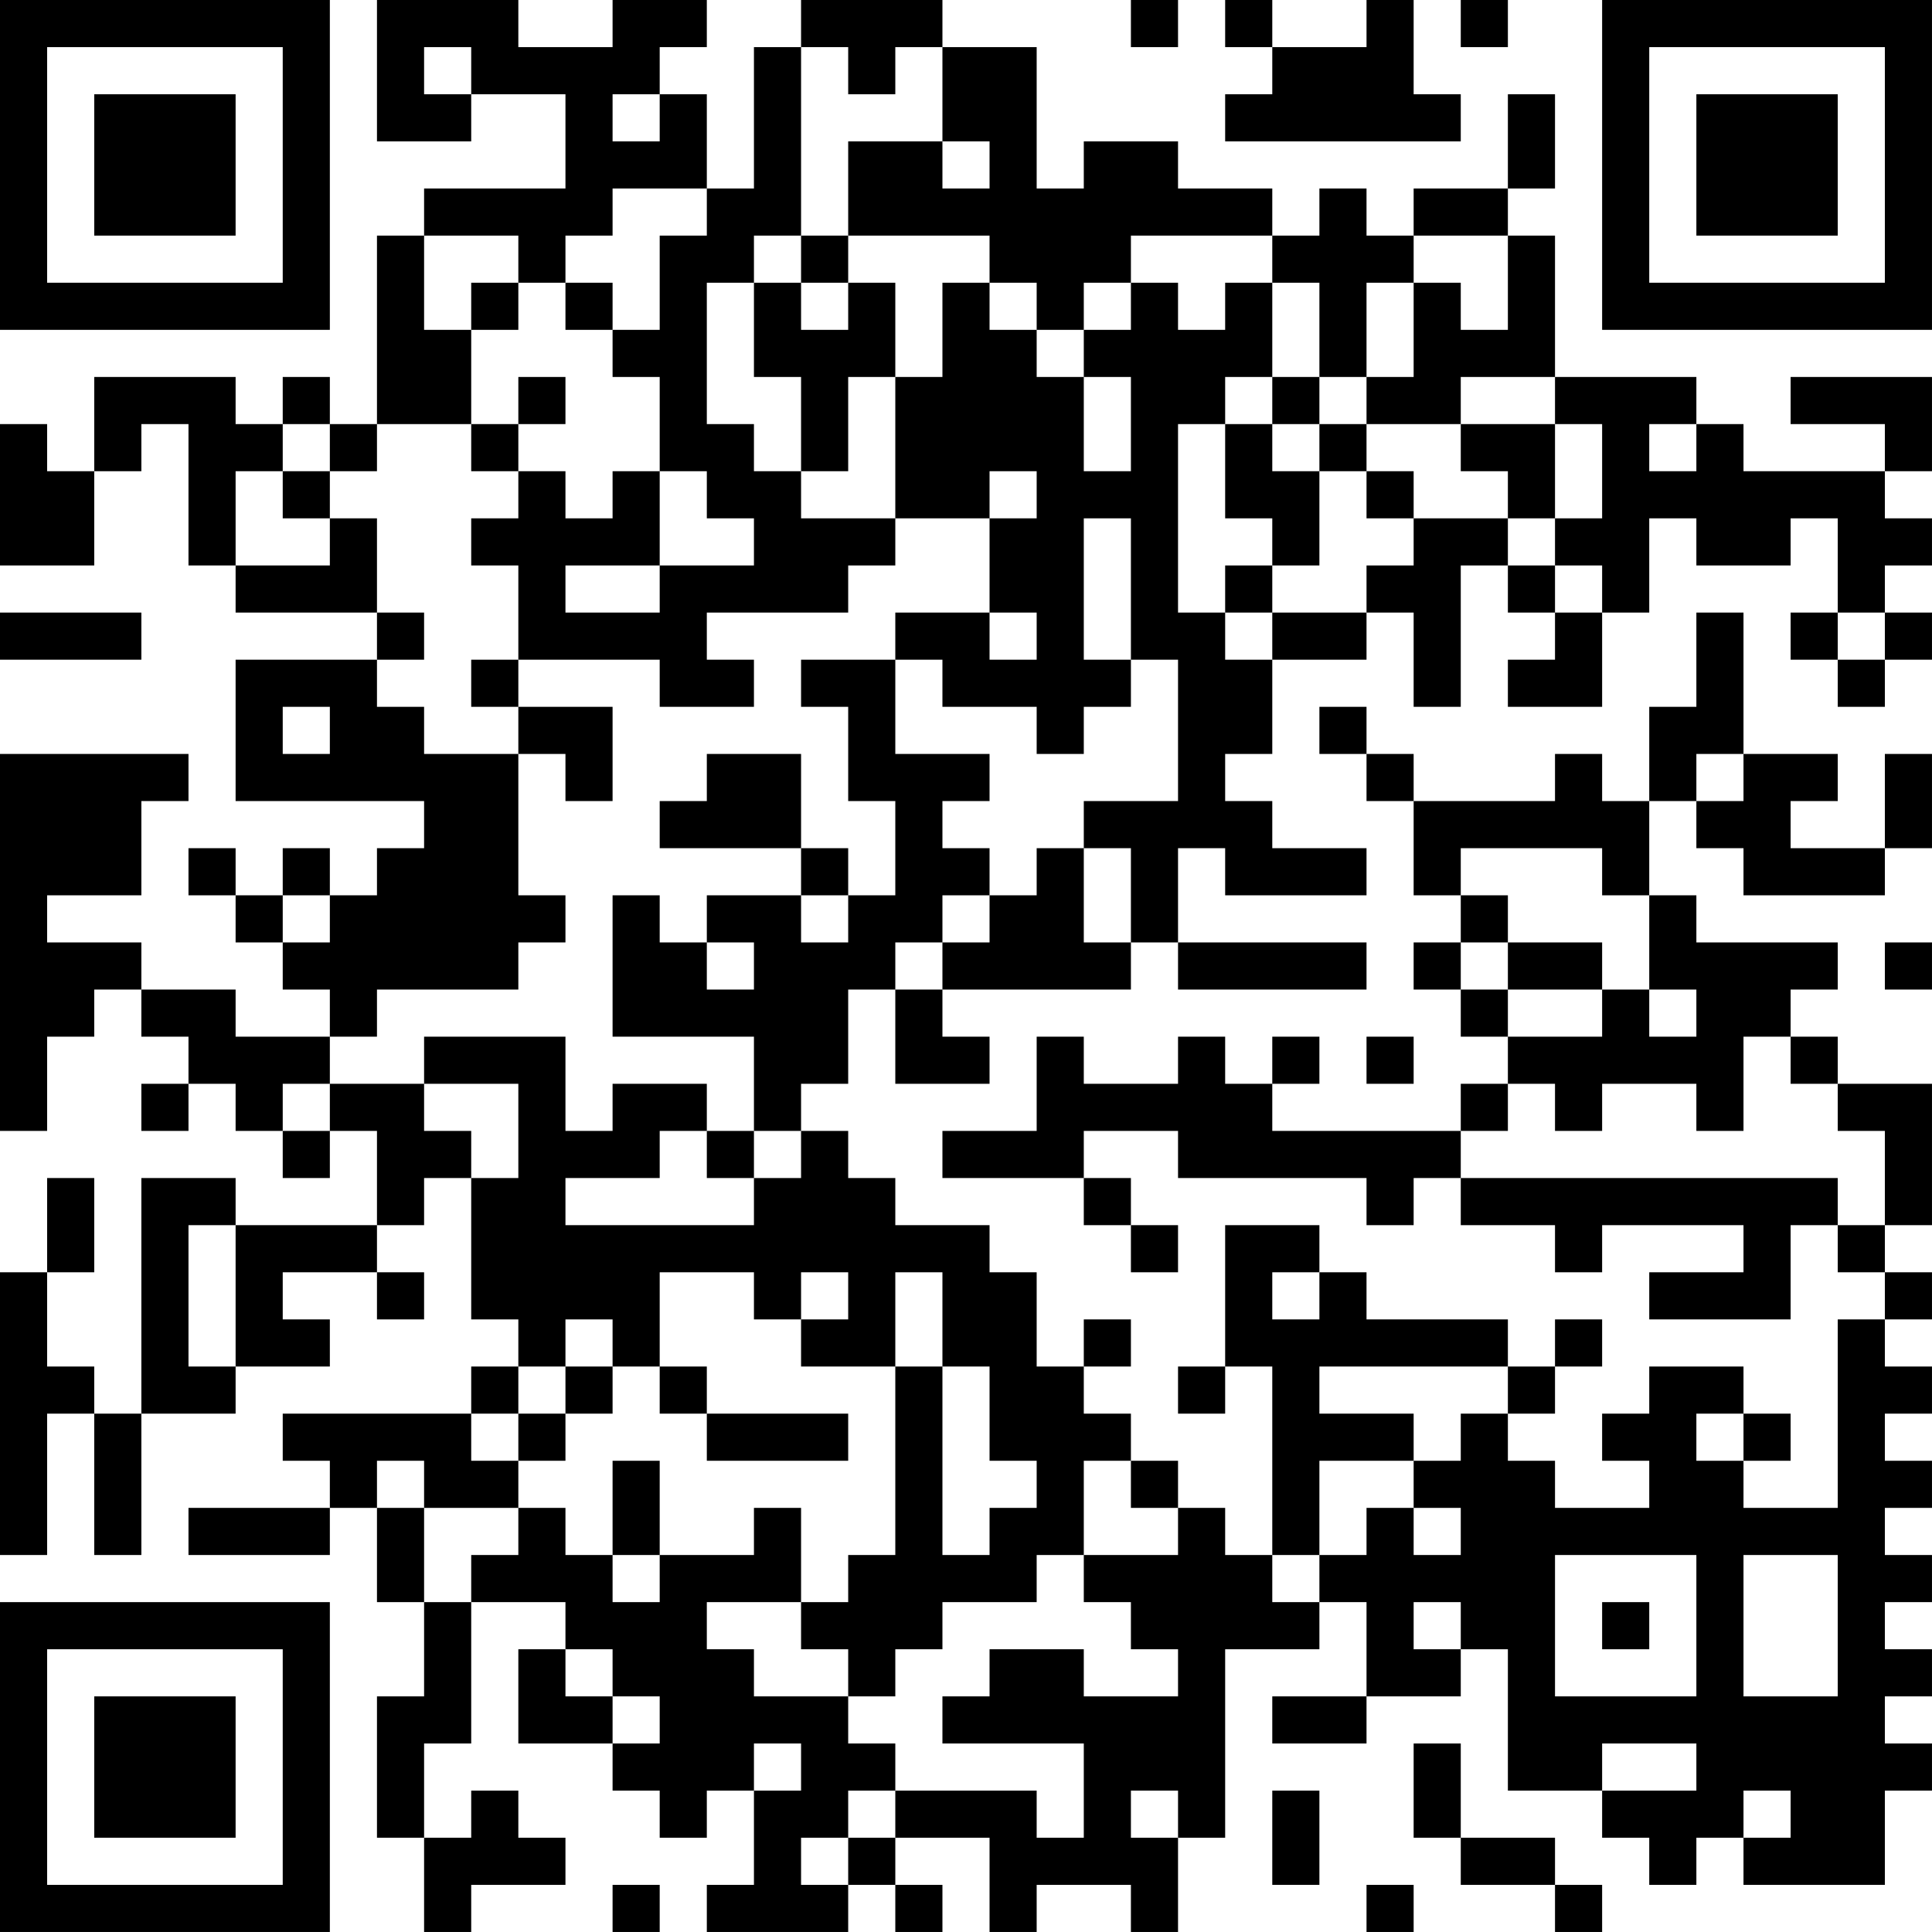 <?xml version="1.0" encoding="UTF-8"?>
<svg xmlns="http://www.w3.org/2000/svg" version="1.1" width="200" height="200" viewBox="0 0 200 200"><rect x="0" y="0" width="200" height="200" fill="#ffffff"/><g transform="scale(4.878)"><g transform="translate(0,0)"><path fill-rule="evenodd" d="M8 0L8 3L10 3L10 2L12 2L12 4L9 4L9 5L8 5L8 9L7 9L7 8L6 8L6 9L5 9L5 8L2 8L2 10L1 10L1 9L0 9L0 12L2 12L2 10L3 10L3 9L4 9L4 12L5 12L5 13L8 13L8 14L5 14L5 17L9 17L9 18L8 18L8 19L7 19L7 18L6 18L6 19L5 19L5 18L4 18L4 19L5 19L5 20L6 20L6 21L7 21L7 22L5 22L5 21L3 21L3 20L1 20L1 19L3 19L3 17L4 17L4 16L0 16L0 24L1 24L1 22L2 22L2 21L3 21L3 22L4 22L4 23L3 23L3 24L4 24L4 23L5 23L5 24L6 24L6 25L7 25L7 24L8 24L8 26L5 26L5 25L3 25L3 30L2 30L2 29L1 29L1 27L2 27L2 25L1 25L1 27L0 27L0 33L1 33L1 30L2 30L2 33L3 33L3 30L5 30L5 29L7 29L7 28L6 28L6 27L8 27L8 28L9 28L9 27L8 27L8 26L9 26L9 25L10 25L10 28L11 28L11 29L10 29L10 30L6 30L6 31L7 31L7 32L4 32L4 33L7 33L7 32L8 32L8 34L9 34L9 36L8 36L8 39L9 39L9 41L10 41L10 40L12 40L12 39L11 39L11 38L10 38L10 39L9 39L9 37L10 37L10 34L12 34L12 35L11 35L11 37L13 37L13 38L14 38L14 39L15 39L15 38L16 38L16 40L15 40L15 41L18 41L18 40L19 40L19 41L20 41L20 40L19 40L19 39L21 39L21 41L22 41L22 40L24 40L24 41L25 41L25 39L26 39L26 35L28 35L28 34L29 34L29 36L27 36L27 37L29 37L29 36L31 36L31 35L32 35L32 38L34 38L34 39L35 39L35 40L36 40L36 39L37 39L37 40L40 40L40 38L41 38L41 37L40 37L40 36L41 36L41 35L40 35L40 34L41 34L41 33L40 33L40 32L41 32L41 31L40 31L40 30L41 30L41 29L40 29L40 28L41 28L41 27L40 27L40 26L41 26L41 23L39 23L39 22L38 22L38 21L39 21L39 20L36 20L36 19L35 19L35 17L36 17L36 18L37 18L37 19L40 19L40 18L41 18L41 16L40 16L40 18L38 18L38 17L39 17L39 16L37 16L37 13L36 13L36 15L35 15L35 17L34 17L34 16L33 16L33 17L30 17L30 16L29 16L29 15L28 15L28 16L29 16L29 17L30 17L30 19L31 19L31 20L30 20L30 21L31 21L31 22L32 22L32 23L31 23L31 24L27 24L27 23L28 23L28 22L27 22L27 23L26 23L26 22L25 22L25 23L23 23L23 22L22 22L22 24L20 24L20 25L23 25L23 26L24 26L24 27L25 27L25 26L24 26L24 25L23 25L23 24L25 24L25 25L29 25L29 26L30 26L30 25L31 25L31 26L33 26L33 27L34 27L34 26L37 26L37 27L35 27L35 28L38 28L38 26L39 26L39 27L40 27L40 28L39 28L39 32L37 32L37 31L38 31L38 30L37 30L37 29L35 29L35 30L34 30L34 31L35 31L35 32L33 32L33 31L32 31L32 30L33 30L33 29L34 29L34 28L33 28L33 29L32 29L32 28L29 28L29 27L28 27L28 26L26 26L26 29L25 29L25 30L26 30L26 29L27 29L27 33L26 33L26 32L25 32L25 31L24 31L24 30L23 30L23 29L24 29L24 28L23 28L23 29L22 29L22 27L21 27L21 26L19 26L19 25L18 25L18 24L17 24L17 23L18 23L18 21L19 21L19 23L21 23L21 22L20 22L20 21L24 21L24 20L25 20L25 21L29 21L29 20L25 20L25 18L26 18L26 19L29 19L29 18L27 18L27 17L26 17L26 16L27 16L27 14L29 14L29 13L30 13L30 15L31 15L31 12L32 12L32 13L33 13L33 14L32 14L32 15L34 15L34 13L35 13L35 11L36 11L36 12L38 12L38 11L39 11L39 13L38 13L38 14L39 14L39 15L40 15L40 14L41 14L41 13L40 13L40 12L41 12L41 11L40 11L40 10L41 10L41 8L38 8L38 9L40 9L40 10L37 10L37 9L36 9L36 8L33 8L33 5L32 5L32 4L33 4L33 2L32 2L32 4L30 4L30 5L29 5L29 4L28 4L28 5L27 5L27 4L25 4L25 3L23 3L23 4L22 4L22 1L20 1L20 0L17 0L17 1L16 1L16 4L15 4L15 2L14 2L14 1L15 1L15 0L13 0L13 1L11 1L11 0ZM24 0L24 1L25 1L25 0ZM26 0L26 1L27 1L27 2L26 2L26 3L31 3L31 2L30 2L30 0L29 0L29 1L27 1L27 0ZM31 0L31 1L32 1L32 0ZM9 1L9 2L10 2L10 1ZM17 1L17 5L16 5L16 6L15 6L15 9L16 9L16 10L17 10L17 11L19 11L19 12L18 12L18 13L15 13L15 14L16 14L16 15L14 15L14 14L11 14L11 12L10 12L10 11L11 11L11 10L12 10L12 11L13 11L13 10L14 10L14 12L12 12L12 13L14 13L14 12L16 12L16 11L15 11L15 10L14 10L14 8L13 8L13 7L14 7L14 5L15 5L15 4L13 4L13 5L12 5L12 6L11 6L11 5L9 5L9 7L10 7L10 9L8 9L8 10L7 10L7 9L6 9L6 10L5 10L5 12L7 12L7 11L8 11L8 13L9 13L9 14L8 14L8 15L9 15L9 16L11 16L11 19L12 19L12 20L11 20L11 21L8 21L8 22L7 22L7 23L6 23L6 24L7 24L7 23L9 23L9 24L10 24L10 25L11 25L11 23L9 23L9 22L12 22L12 24L13 24L13 23L15 23L15 24L14 24L14 25L12 25L12 26L16 26L16 25L17 25L17 24L16 24L16 22L13 22L13 19L14 19L14 20L15 20L15 21L16 21L16 20L15 20L15 19L17 19L17 20L18 20L18 19L19 19L19 17L18 17L18 15L17 15L17 14L19 14L19 16L21 16L21 17L20 17L20 18L21 18L21 19L20 19L20 20L19 20L19 21L20 21L20 20L21 20L21 19L22 19L22 18L23 18L23 20L24 20L24 18L23 18L23 17L25 17L25 14L24 14L24 11L23 11L23 14L24 14L24 15L23 15L23 16L22 16L22 15L20 15L20 14L19 14L19 13L21 13L21 14L22 14L22 13L21 13L21 11L22 11L22 10L21 10L21 11L19 11L19 8L20 8L20 6L21 6L21 7L22 7L22 8L23 8L23 10L24 10L24 8L23 8L23 7L24 7L24 6L25 6L25 7L26 7L26 6L27 6L27 8L26 8L26 9L25 9L25 13L26 13L26 14L27 14L27 13L29 13L29 12L30 12L30 11L32 11L32 12L33 12L33 13L34 13L34 12L33 12L33 11L34 11L34 9L33 9L33 8L31 8L31 9L29 9L29 8L30 8L30 6L31 6L31 7L32 7L32 5L30 5L30 6L29 6L29 8L28 8L28 6L27 6L27 5L24 5L24 6L23 6L23 7L22 7L22 6L21 6L21 5L18 5L18 3L20 3L20 4L21 4L21 3L20 3L20 1L19 1L19 2L18 2L18 1ZM13 2L13 3L14 3L14 2ZM17 5L17 6L16 6L16 8L17 8L17 10L18 10L18 8L19 8L19 6L18 6L18 5ZM10 6L10 7L11 7L11 6ZM12 6L12 7L13 7L13 6ZM17 6L17 7L18 7L18 6ZM11 8L11 9L10 9L10 10L11 10L11 9L12 9L12 8ZM27 8L27 9L26 9L26 11L27 11L27 12L26 12L26 13L27 13L27 12L28 12L28 10L29 10L29 11L30 11L30 10L29 10L29 9L28 9L28 8ZM27 9L27 10L28 10L28 9ZM31 9L31 10L32 10L32 11L33 11L33 9ZM35 9L35 10L36 10L36 9ZM6 10L6 11L7 11L7 10ZM0 13L0 14L3 14L3 13ZM39 13L39 14L40 14L40 13ZM10 14L10 15L11 15L11 16L12 16L12 17L13 17L13 15L11 15L11 14ZM6 15L6 16L7 16L7 15ZM15 16L15 17L14 17L14 18L17 18L17 19L18 19L18 18L17 18L17 16ZM36 16L36 17L37 17L37 16ZM31 18L31 19L32 19L32 20L31 20L31 21L32 21L32 22L34 22L34 21L35 21L35 22L36 22L36 21L35 21L35 19L34 19L34 18ZM6 19L6 20L7 20L7 19ZM32 20L32 21L34 21L34 20ZM40 20L40 21L41 21L41 20ZM29 22L29 23L30 23L30 22ZM37 22L37 24L36 24L36 23L34 23L34 24L33 24L33 23L32 23L32 24L31 24L31 25L39 25L39 26L40 26L40 24L39 24L39 23L38 23L38 22ZM15 24L15 25L16 25L16 24ZM4 26L4 29L5 29L5 26ZM14 27L14 29L13 29L13 28L12 28L12 29L11 29L11 30L10 30L10 31L11 31L11 32L9 32L9 31L8 31L8 32L9 32L9 34L10 34L10 33L11 33L11 32L12 32L12 33L13 33L13 34L14 34L14 33L16 33L16 32L17 32L17 34L15 34L15 35L16 35L16 36L18 36L18 37L19 37L19 38L18 38L18 39L17 39L17 40L18 40L18 39L19 39L19 38L22 38L22 39L23 39L23 37L20 37L20 36L21 36L21 35L23 35L23 36L25 36L25 35L24 35L24 34L23 34L23 33L25 33L25 32L24 32L24 31L23 31L23 33L22 33L22 34L20 34L20 35L19 35L19 36L18 36L18 35L17 35L17 34L18 34L18 33L19 33L19 29L20 29L20 33L21 33L21 32L22 32L22 31L21 31L21 29L20 29L20 27L19 27L19 29L17 29L17 28L18 28L18 27L17 27L17 28L16 28L16 27ZM27 27L27 28L28 28L28 27ZM12 29L12 30L11 30L11 31L12 31L12 30L13 30L13 29ZM14 29L14 30L15 30L15 31L18 31L18 30L15 30L15 29ZM28 29L28 30L30 30L30 31L28 31L28 33L27 33L27 34L28 34L28 33L29 33L29 32L30 32L30 33L31 33L31 32L30 32L30 31L31 31L31 30L32 30L32 29ZM36 30L36 31L37 31L37 30ZM13 31L13 33L14 33L14 31ZM33 33L33 36L36 36L36 33ZM37 33L37 36L39 36L39 33ZM30 34L30 35L31 35L31 34ZM34 34L34 35L35 35L35 34ZM12 35L12 36L13 36L13 37L14 37L14 36L13 36L13 35ZM16 37L16 38L17 38L17 37ZM30 37L30 39L31 39L31 40L33 40L33 41L34 41L34 40L33 40L33 39L31 39L31 37ZM34 37L34 38L36 38L36 37ZM24 38L24 39L25 39L25 38ZM27 38L27 40L28 40L28 38ZM37 38L37 39L38 39L38 38ZM13 40L13 41L14 41L14 40ZM29 40L29 41L30 41L30 40ZM0 0L0 7L7 7L7 0ZM1 1L1 6L6 6L6 1ZM2 2L2 5L5 5L5 2ZM34 0L34 7L41 7L41 0ZM35 1L35 6L40 6L40 1ZM36 2L36 5L39 5L39 2ZM0 34L0 41L7 41L7 34ZM1 35L1 40L6 40L6 35ZM2 36L2 39L5 39L5 36Z" fill="#000000"/></g></g></svg>
